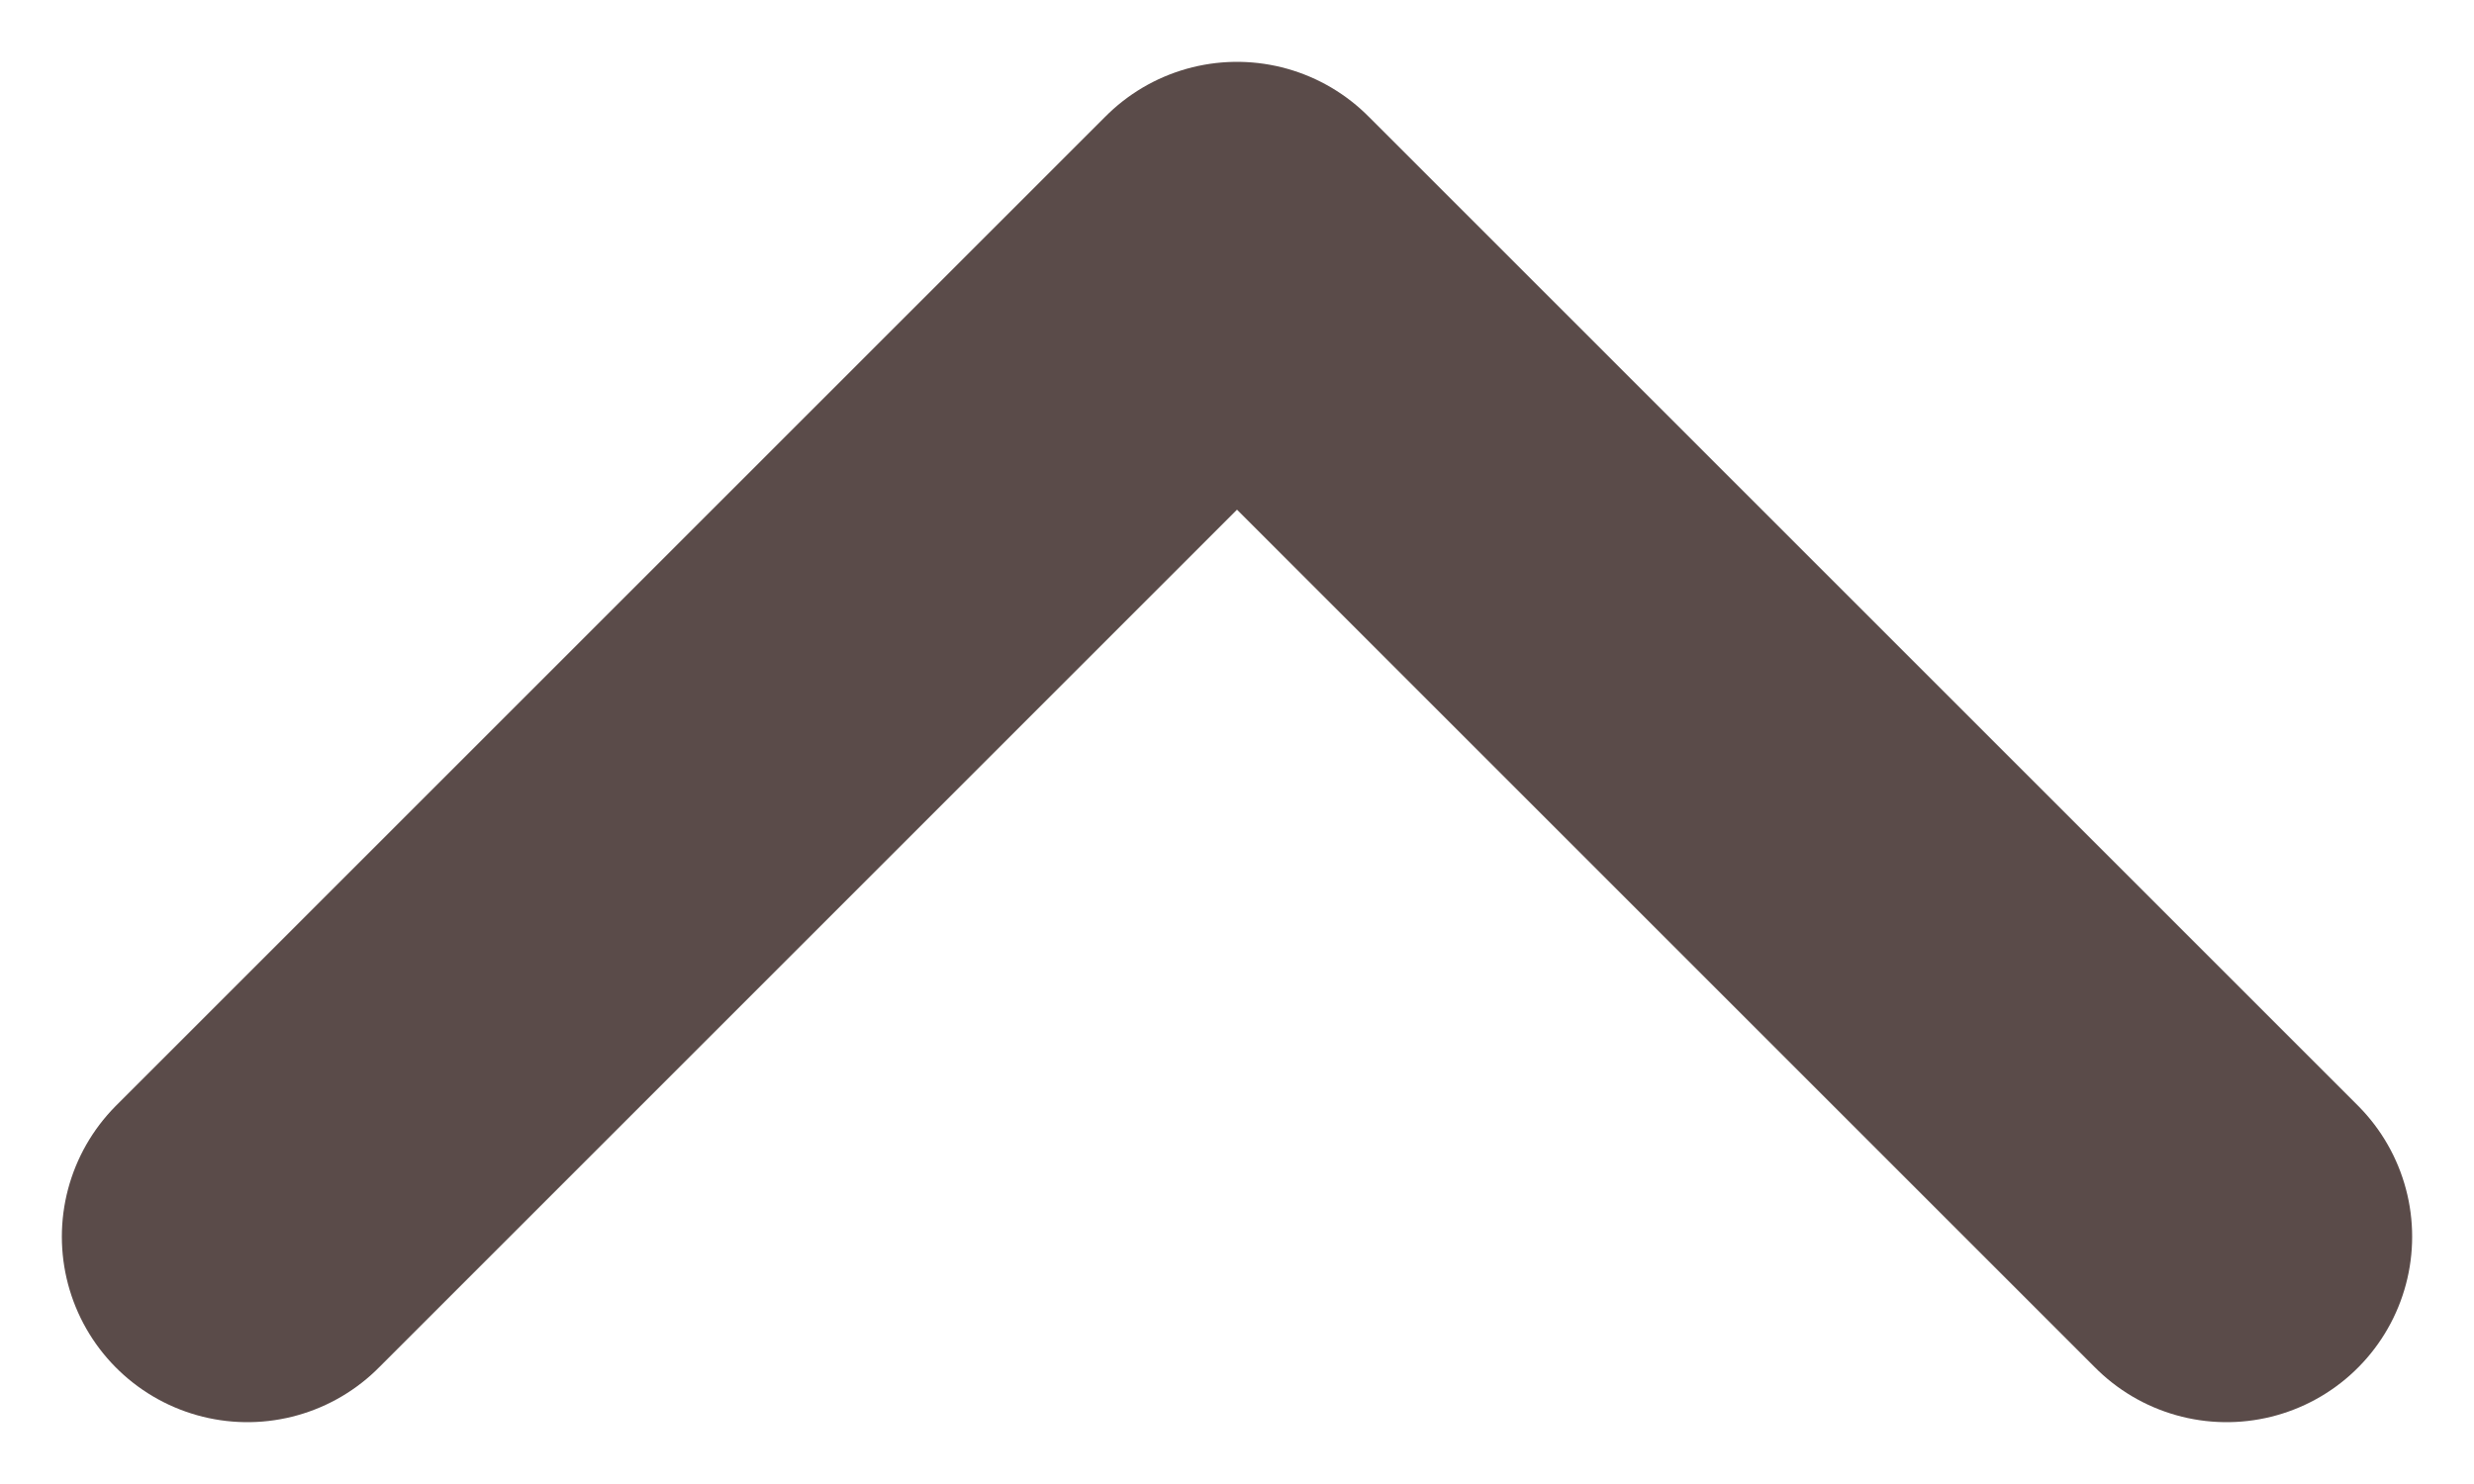 <svg width="10" height="6" viewBox="0 0 10 6" fill="none" xmlns="http://www.w3.org/2000/svg">
<path d="M9 5L5 1L1 5" stroke="#5A4B49" stroke-width="1.5" stroke-linecap="round" stroke-linejoin="round"/>
</svg>
